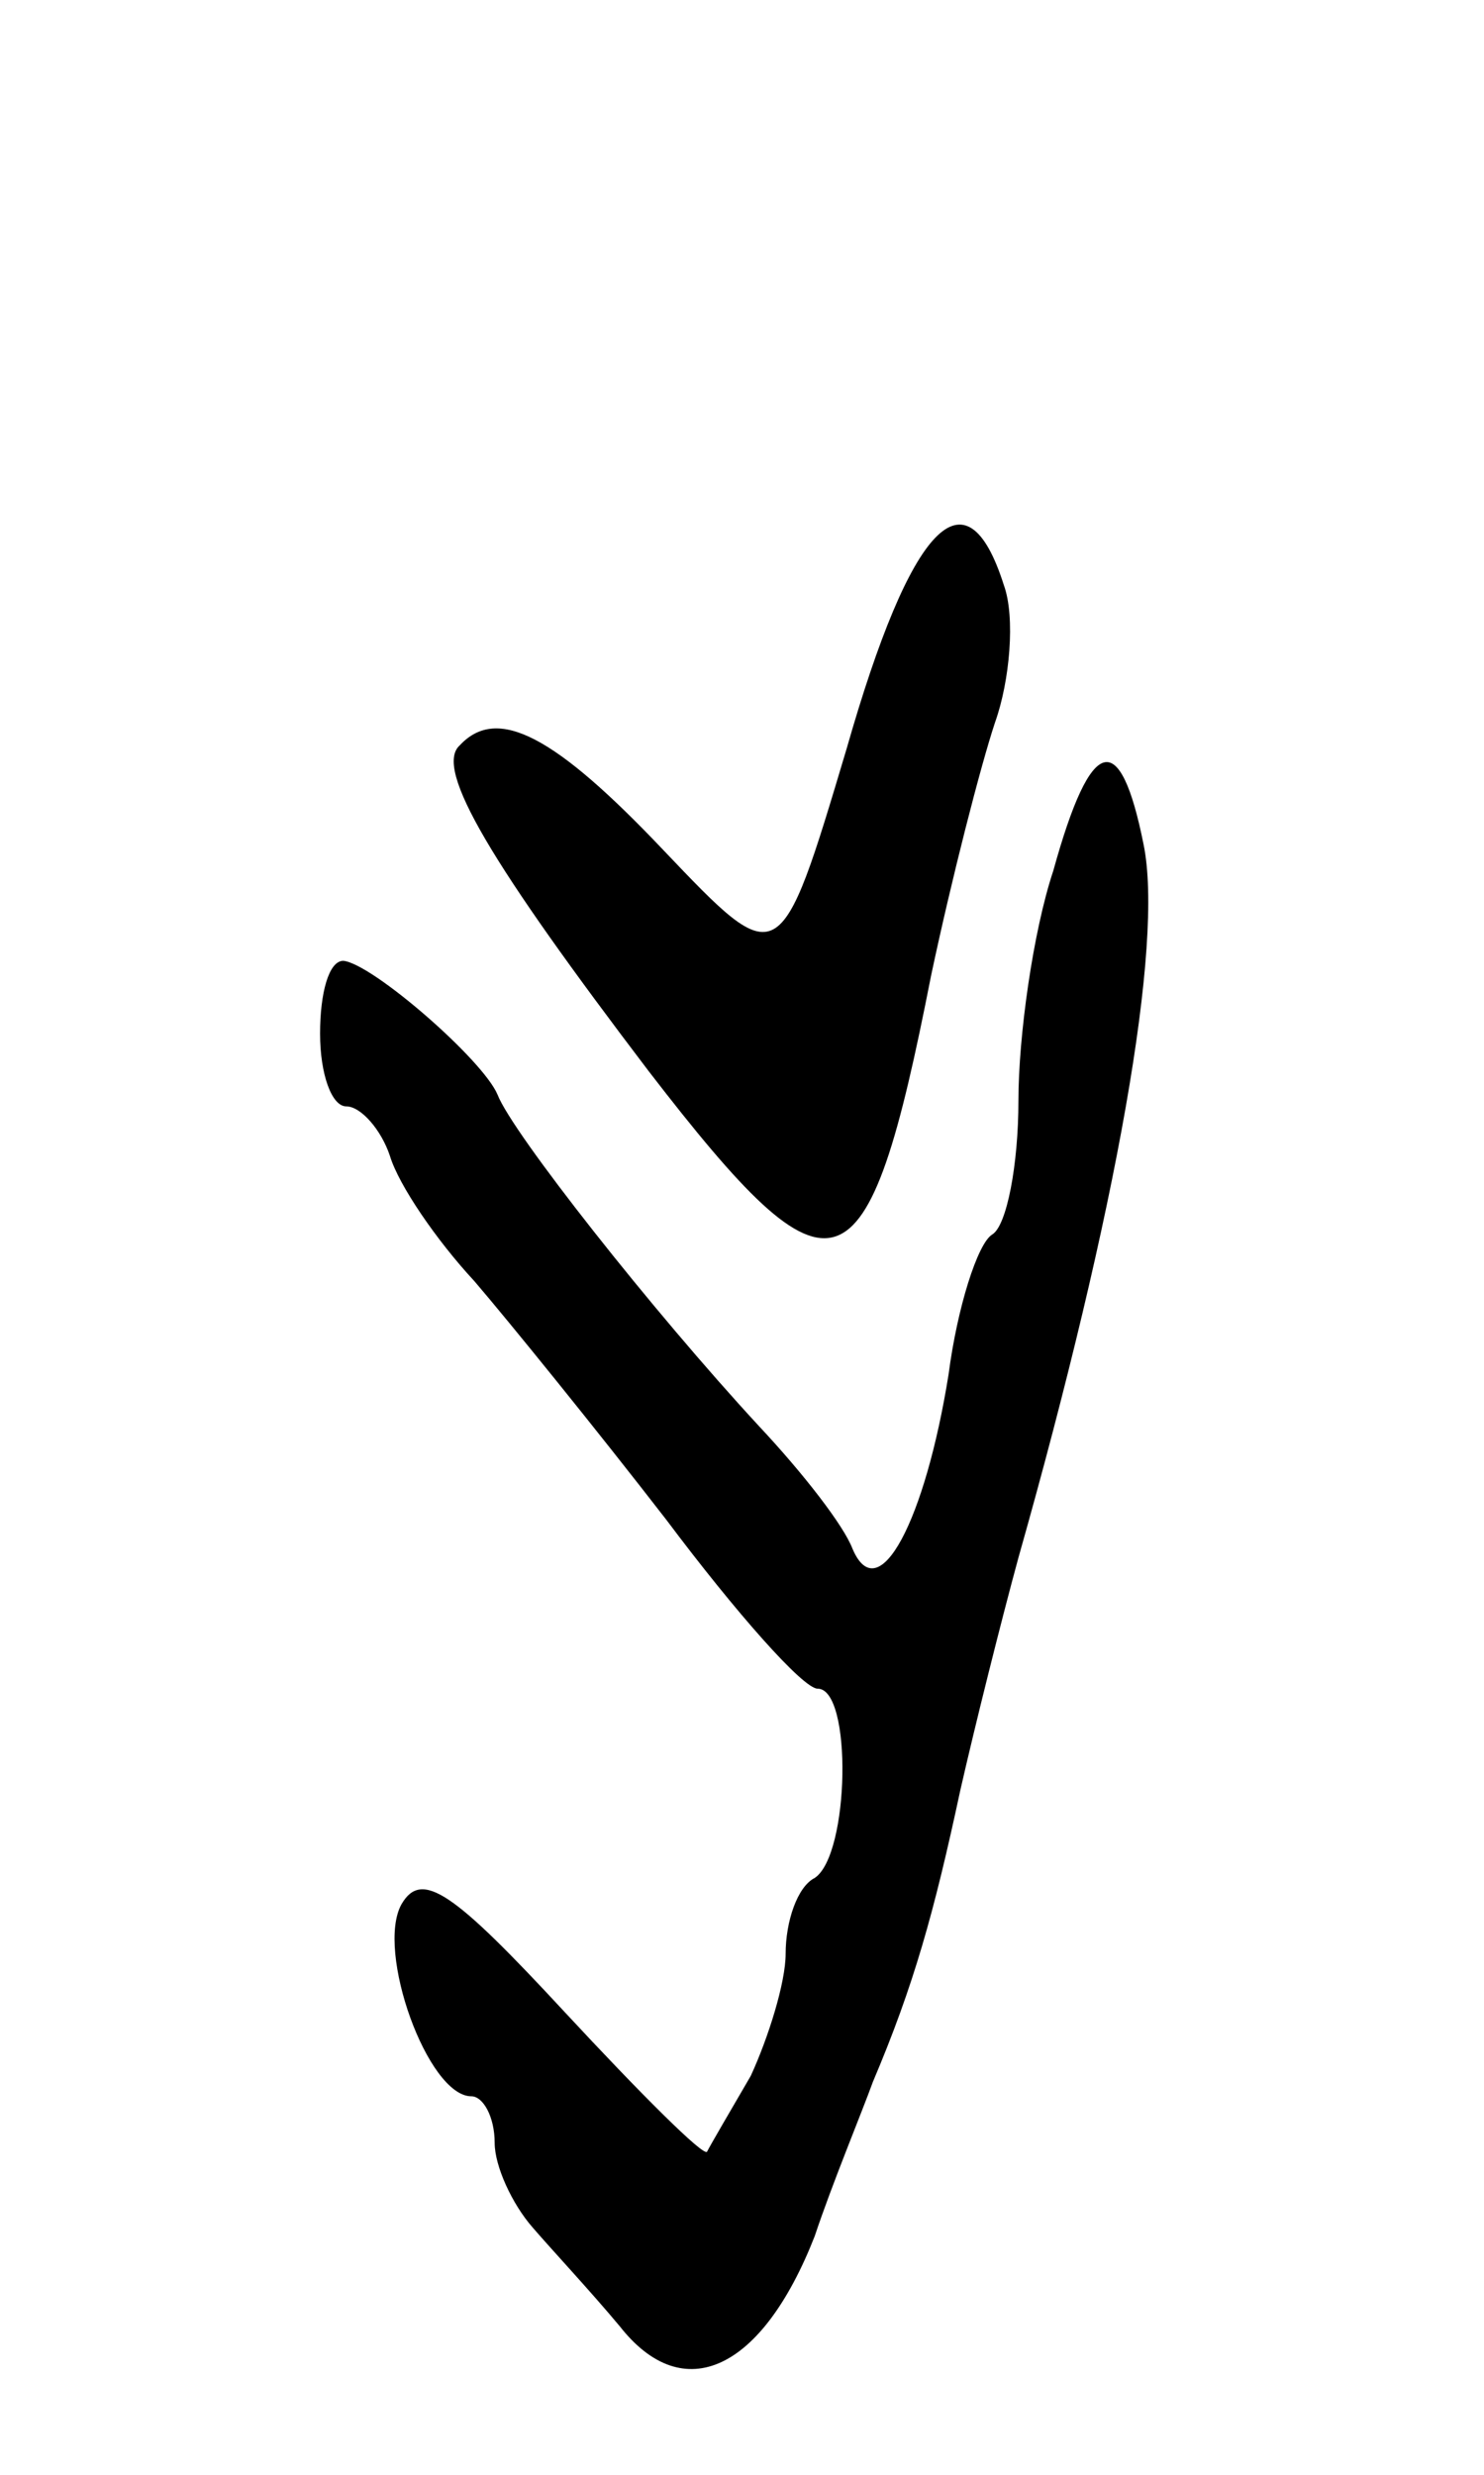 <svg version="1.0" xmlns="http://www.w3.org/2000/svg"
 width="51pt" height="85pt" viewBox="0 0 51 85"
 preserveAspectRatio="xMidYMid meet">
<g transform="translate(0,85) scale(0.1,-0.1)"
fill="#000000" stroke="none">
<path d="M291 593 c-23 -77 -23 -77 -63 -35 -37 39 -57 50 -70 36 -9 -8 11
-41 65 -112 64 -83 75 -79 97 33 7 33 17 72 22 87 5 14 7 36 3 47 -13 41 -32
21 -54 -56z"/>
<path d="M362 551 c-7 -21 -12 -57 -12 -79 0 -22 -4 -43 -9 -46 -5 -3 -12 -25
-15 -48 -8 -50 -24 -81 -33 -60 -3 8 -17 26 -32 42 -37 40 -85 101 -90 114 -5
12 -43 45 -53 46 -5 0 -8 -11 -8 -25 0 -14 4 -25 9 -25 5 0 12 -8 15 -17 3
-10 16 -29 29 -43 12 -14 42 -51 66 -82 24 -32 47 -58 52 -58 12 0 11 -57 -1
-65 -6 -3 -10 -15 -10 -26 0 -10 -6 -29 -12 -42 -7 -12 -14 -24 -15 -26 -1 -2
-23 20 -49 48 -38 41 -49 49 -56 37 -9 -16 9 -66 24 -66 4 0 8 -7 8 -16 0 -8
6 -21 13 -29 6 -7 20 -22 30 -34 22 -28 49 -15 67 31 6 18 16 42 20 53 14 33
21 58 30 100 5 22 14 58 20 80 34 120 50 211 43 245 -8 40 -18 38 -31 -9z"/>
</g>
</svg>
